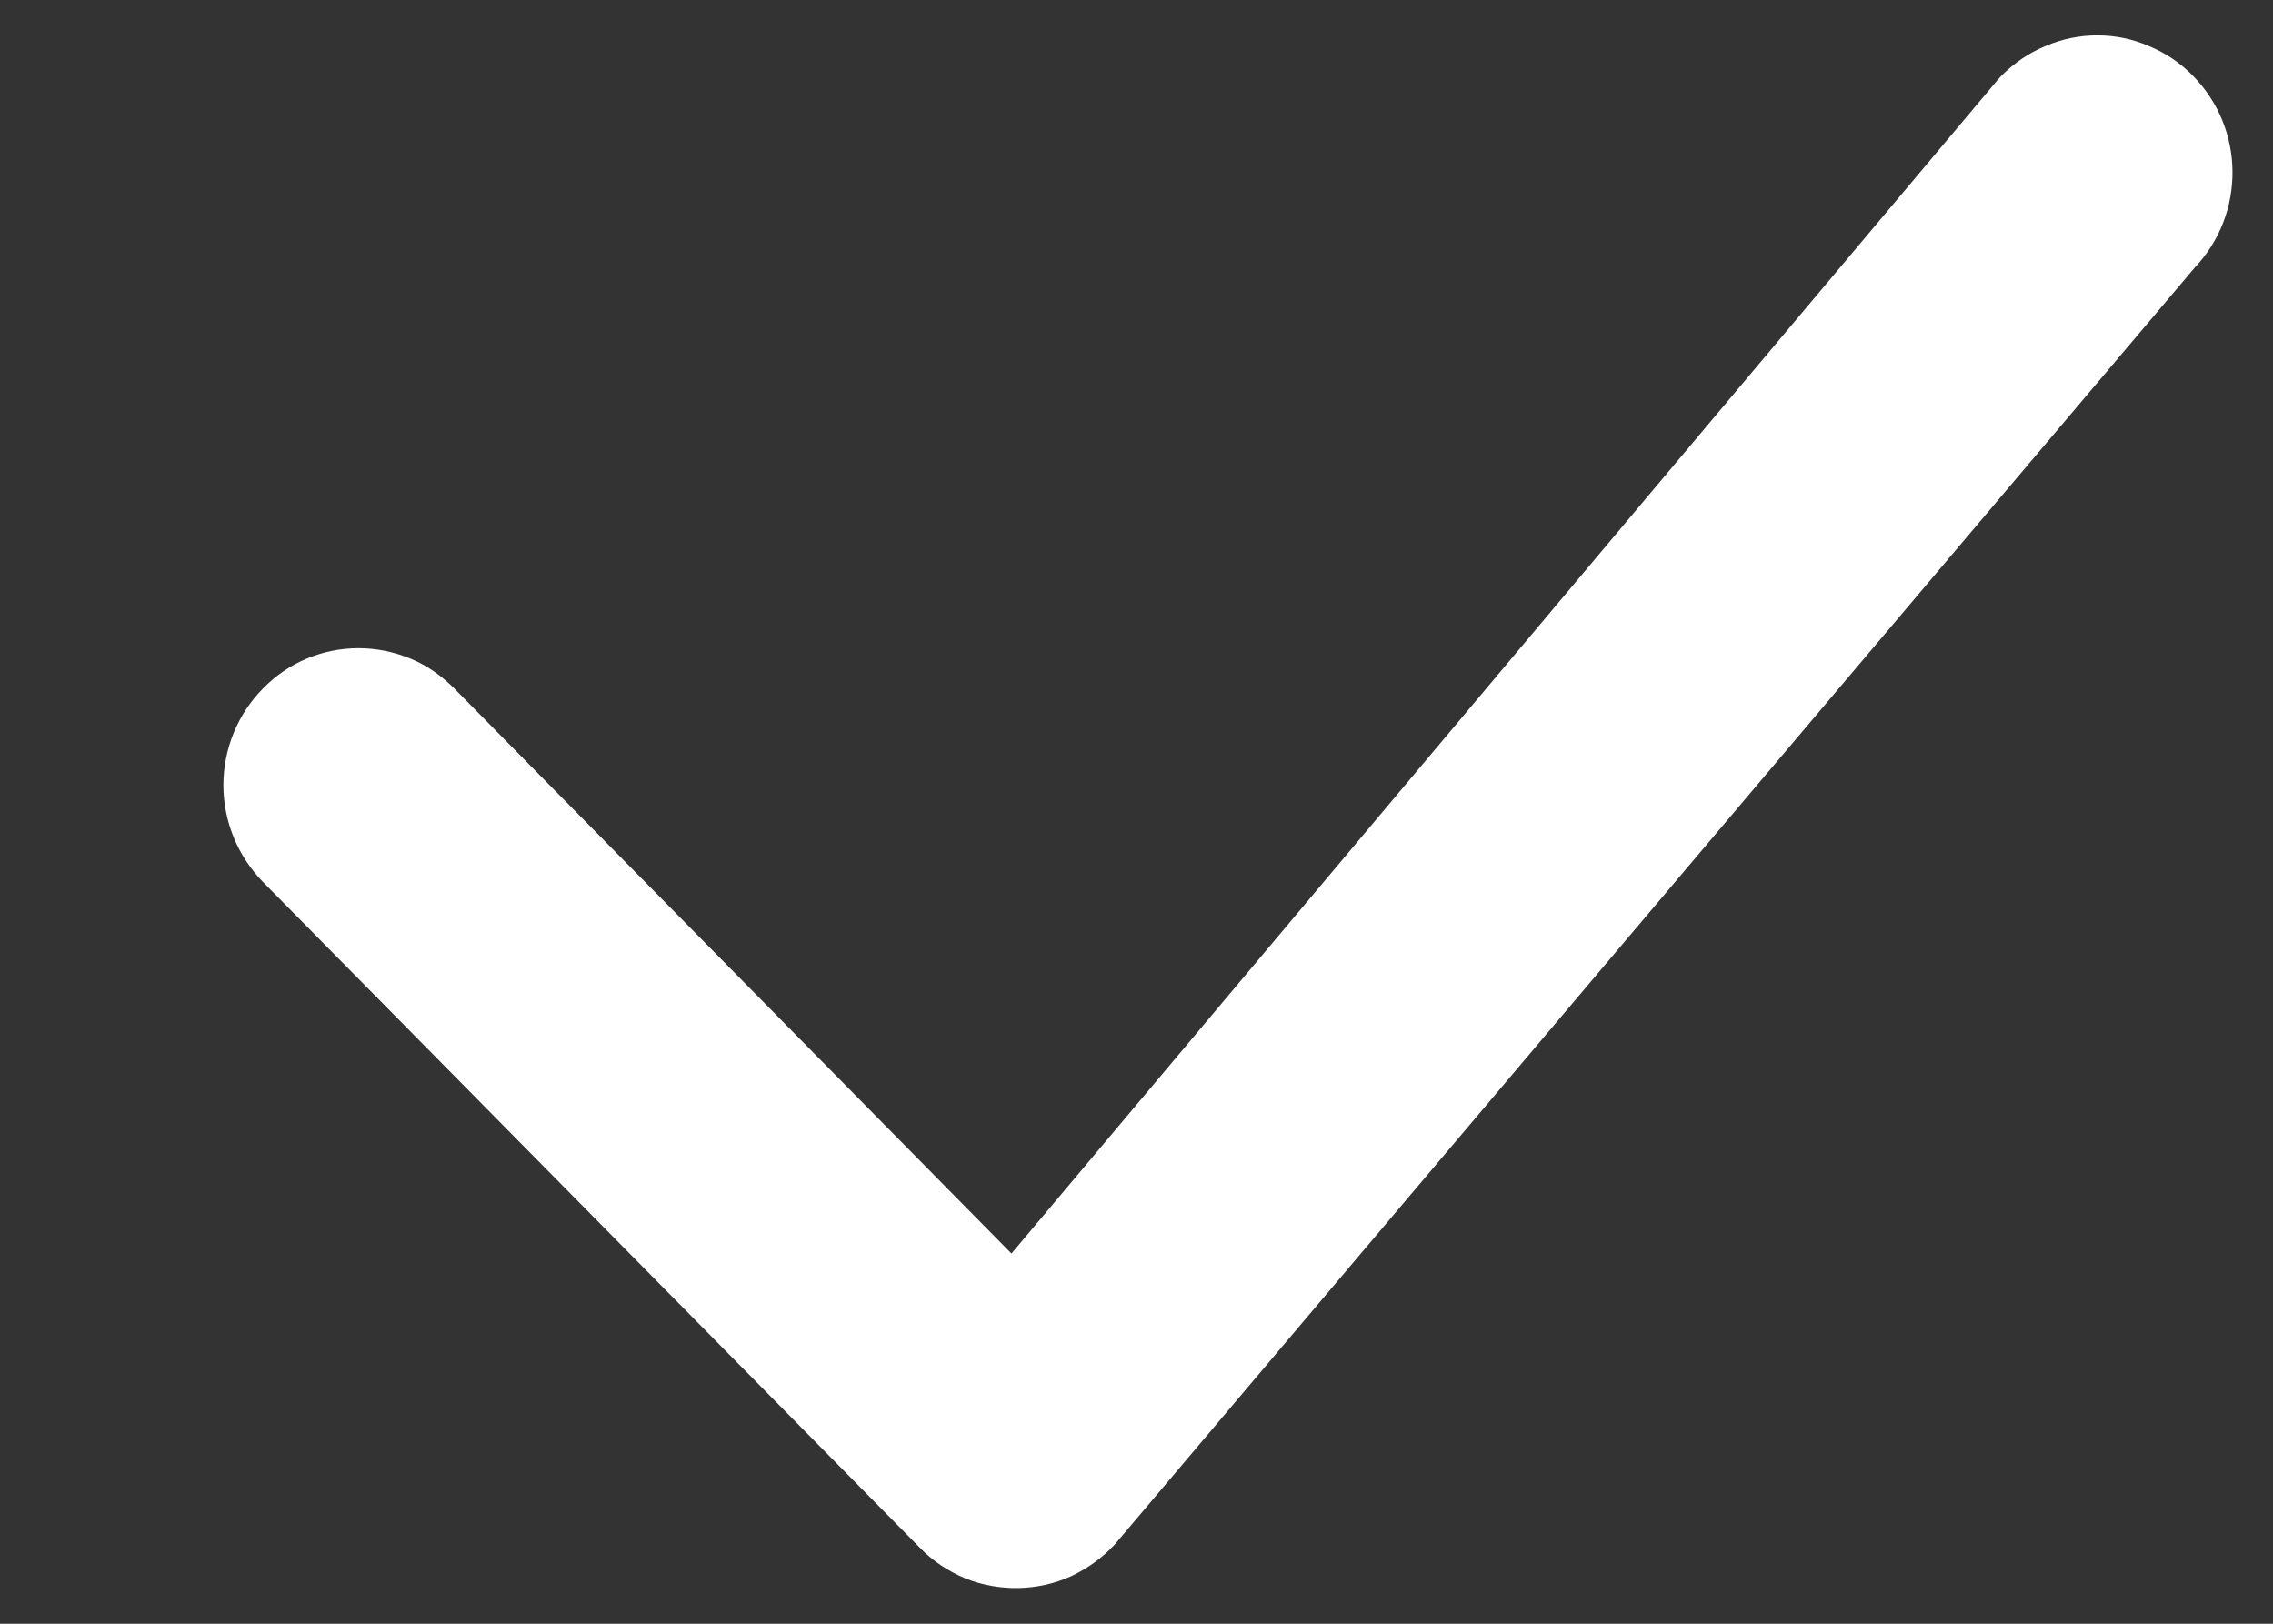 <svg width="7" height="5" viewBox="0 0 7 5" fill="none" xmlns="http://www.w3.org/2000/svg">
<rect x="0" y="0" width="7" height="5" fill="#333333" stroke="none"/>
<path d="M6.164 0.233C6.203 0.194 6.248 0.163 6.299 0.142C6.35 0.12 6.404 0.109 6.459 0.109C6.514 0.109 6.568 0.12 6.618 0.142C6.669 0.163 6.715 0.194 6.753 0.233C6.914 0.396 6.916 0.658 6.759 0.824L3.433 4.756C3.395 4.797 3.349 4.83 3.298 4.854C3.247 4.877 3.192 4.889 3.136 4.89C3.08 4.891 3.024 4.881 2.972 4.86C2.92 4.838 2.873 4.807 2.834 4.767L0.81 2.716C0.732 2.636 0.688 2.529 0.688 2.418C0.688 2.306 0.732 2.199 0.81 2.12C0.848 2.081 0.894 2.049 0.945 2.028C0.995 2.007 1.049 1.996 1.104 1.996C1.159 1.996 1.213 2.007 1.264 2.028C1.315 2.049 1.36 2.081 1.399 2.12L3.115 3.86L6.153 0.245C6.156 0.241 6.16 0.237 6.164 0.233Z" fill="white"/>
</svg>

